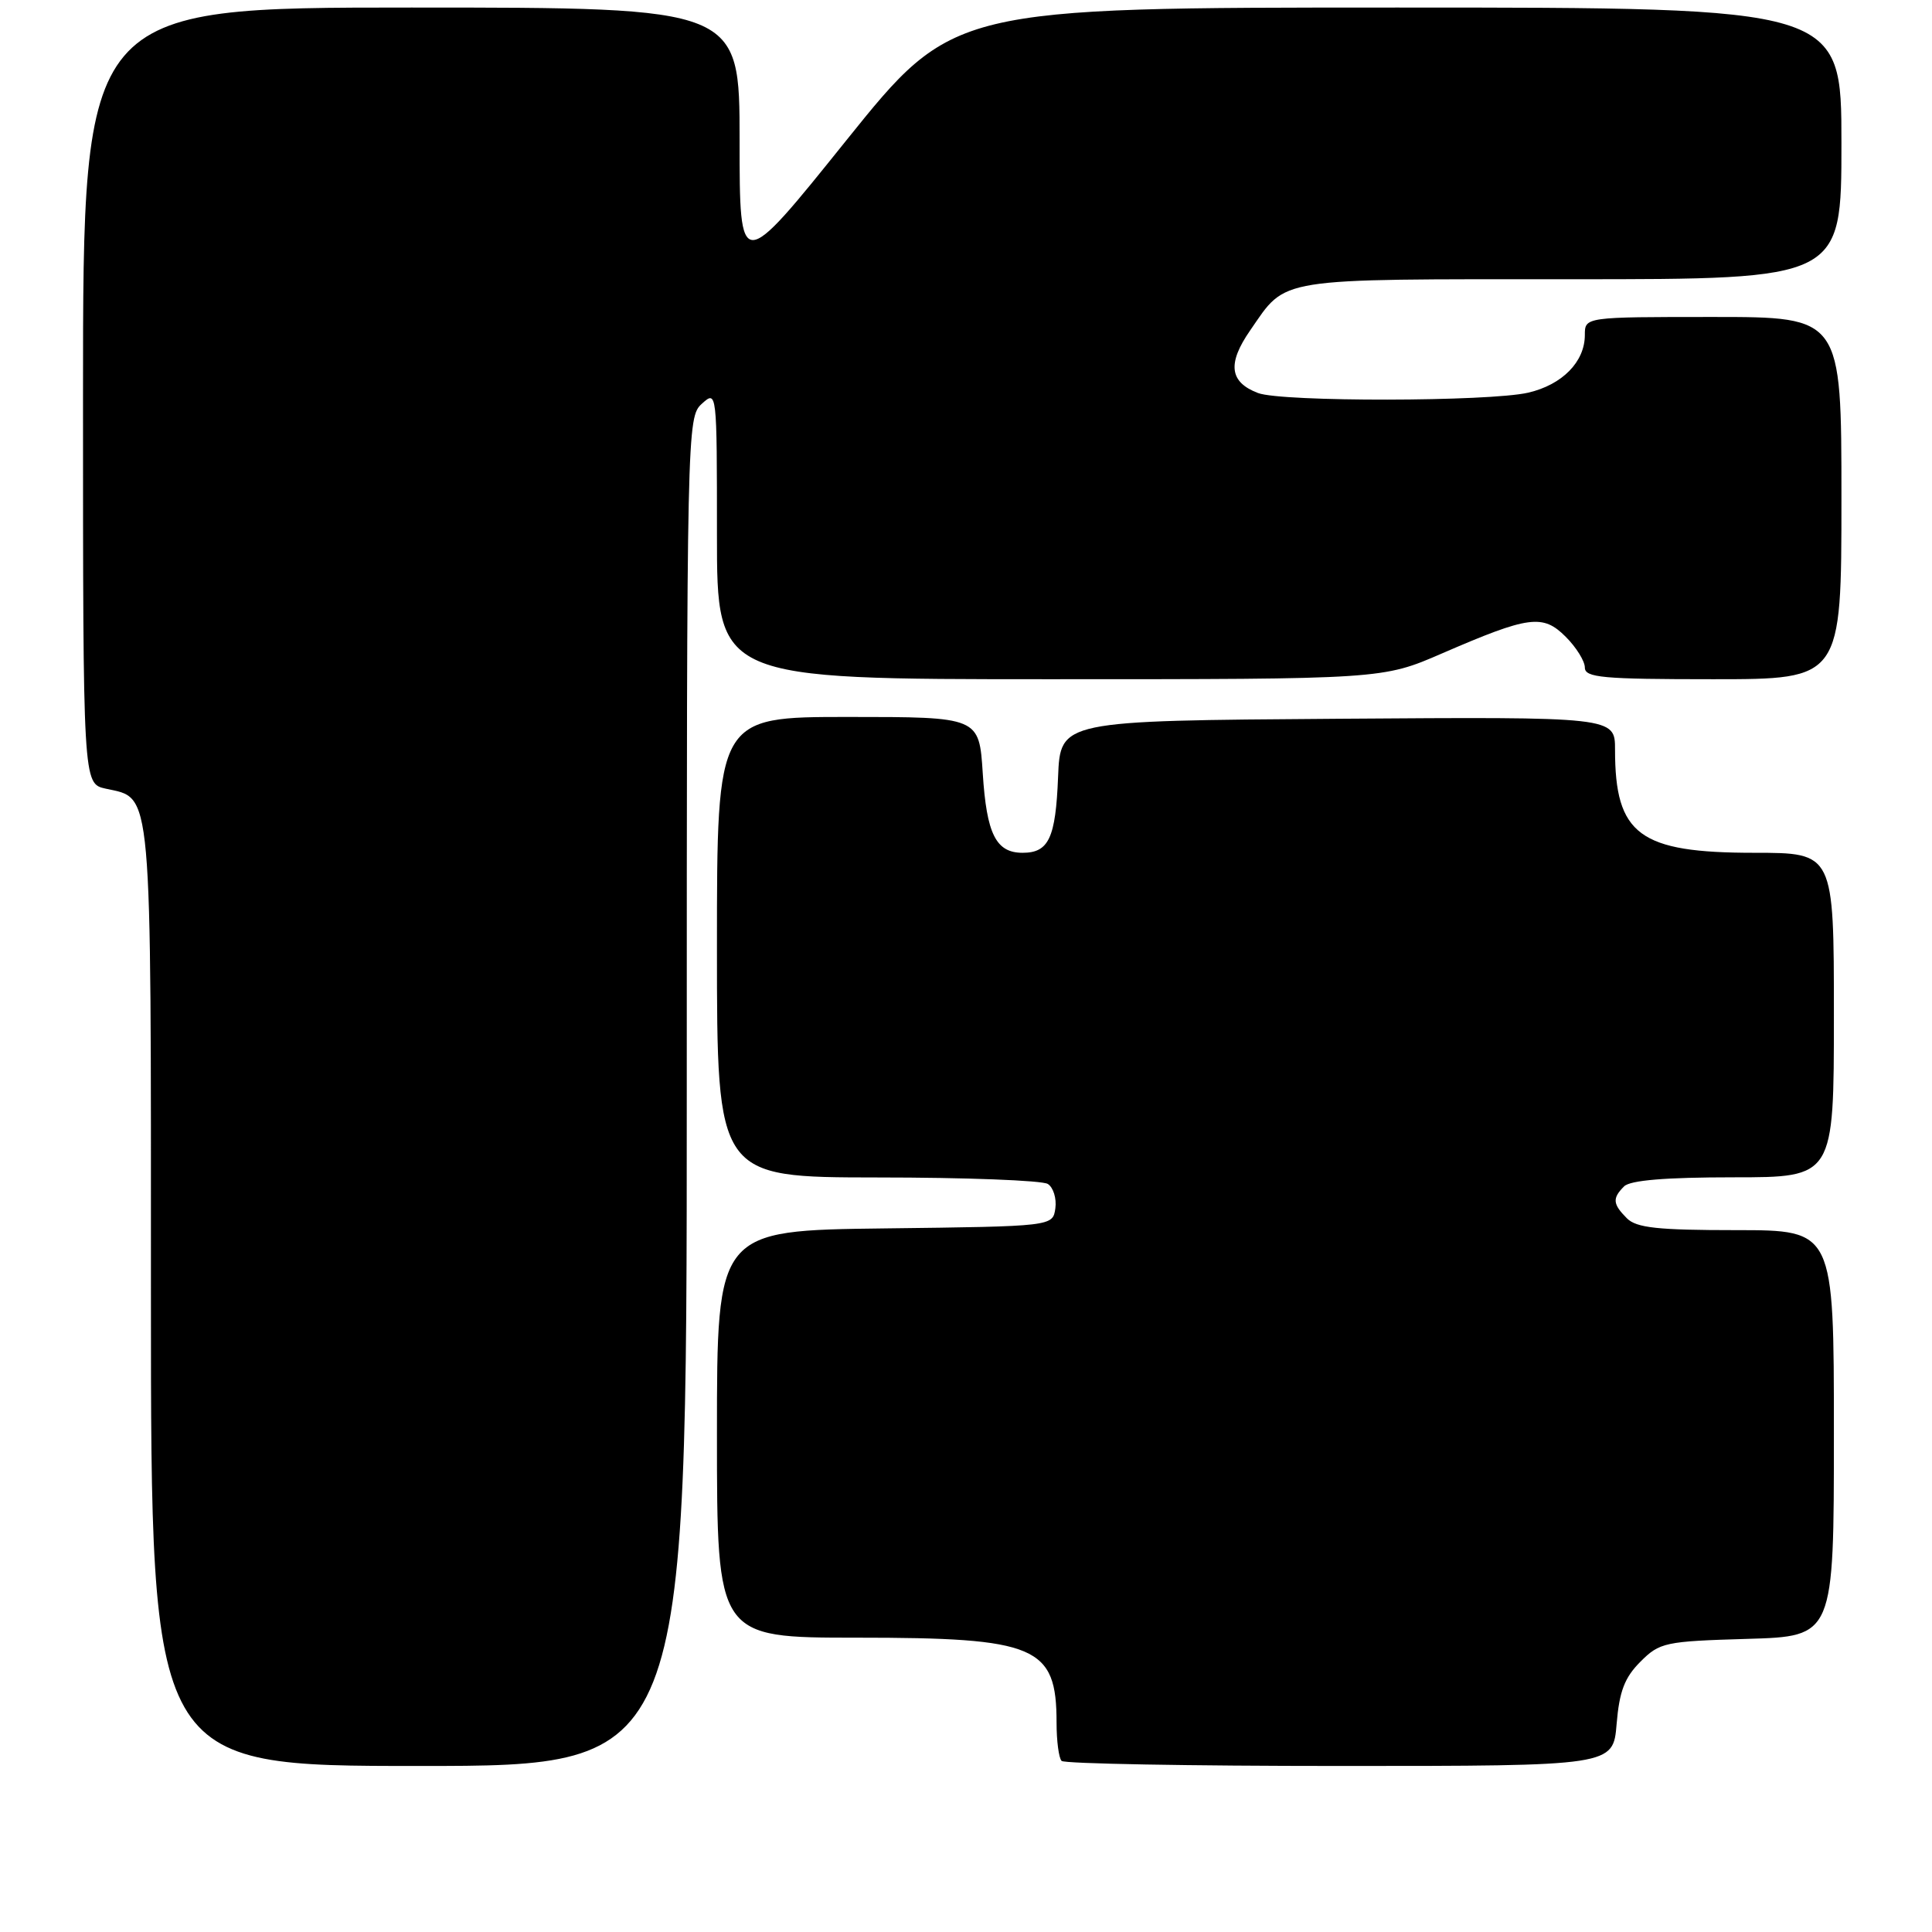 <?xml version="1.0" encoding="UTF-8" standalone="no"?>
<!DOCTYPE svg PUBLIC "-//W3C//DTD SVG 1.1//EN" "http://www.w3.org/Graphics/SVG/1.1/DTD/svg11.dtd" >
<svg xmlns="http://www.w3.org/2000/svg" xmlns:xlink="http://www.w3.org/1999/xlink" version="1.1" viewBox="0 0 256 256">
 <g >
 <path fill="currentColor"
d=" M 91.00 144.65 C 91.00 56.58 91.03 55.28 93.00 53.50 C 94.99 51.70 95.00 51.75 95.00 70.85 C 95.00 90.00 95.00 90.00 139.10 90.00 C 183.20 90.00 183.20 90.00 191.08 86.58 C 202.62 81.58 204.43 81.34 207.47 84.38 C 208.86 85.77 210.00 87.60 210.00 88.45 C 210.00 89.79 212.33 90.00 227.00 90.00 C 244.00 90.00 244.00 90.00 244.00 66.00 C 244.00 42.00 244.00 42.00 227.00 42.00 C 210.00 42.00 210.00 42.00 210.00 44.39 C 210.00 47.94 207.01 50.98 202.50 52.03 C 197.29 53.23 169.84 53.27 166.70 52.08 C 162.91 50.64 162.60 48.18 165.66 43.77 C 170.56 36.69 168.64 37.00 208.22 37.00 C 244.00 37.00 244.00 37.00 244.00 19.00 C 244.00 1.00 244.00 1.00 185.14 1.00 C 126.29 1.00 126.29 1.00 112.14 18.60 C 98.00 36.21 98.00 36.21 98.00 18.60 C 98.00 1.00 98.00 1.00 54.50 1.00 C 11.00 1.00 11.00 1.00 11.00 52.42 C 11.00 103.84 11.00 103.84 14.00 104.50 C 20.23 105.87 20.00 103.33 20.00 171.72 C 20.00 234.00 20.00 234.00 55.50 234.00 C 91.00 234.00 91.00 234.00 91.00 144.65 Z  M 214.21 228.44 C 214.57 224.10 215.27 222.28 217.36 220.19 C 219.91 217.63 220.61 217.48 231.52 217.16 C 243.00 216.83 243.00 216.83 243.00 189.91 C 243.00 163.00 243.00 163.00 230.07 163.00 C 219.65 163.00 216.84 162.70 215.57 161.43 C 213.69 159.54 213.62 158.78 215.20 157.20 C 216.01 156.39 220.69 156.00 229.70 156.00 C 243.00 156.00 243.00 156.00 243.00 134.50 C 243.00 113.00 243.00 113.00 232.45 113.00 C 217.22 113.00 214.00 110.62 214.00 99.34 C 214.00 94.98 214.00 94.98 177.25 95.24 C 140.50 95.50 140.50 95.50 140.20 102.96 C 139.88 111.05 138.97 113.00 135.50 113.00 C 131.97 113.00 130.73 110.52 130.22 102.46 C 129.74 95.00 129.74 95.00 112.37 95.00 C 95.00 95.00 95.00 95.00 95.00 125.50 C 95.00 156.00 95.00 156.00 116.25 156.02 C 127.94 156.02 138.10 156.41 138.84 156.88 C 139.57 157.34 140.02 158.80 139.84 160.11 C 139.50 162.50 139.50 162.50 117.25 162.77 C 95.00 163.04 95.00 163.04 95.00 190.02 C 95.00 217.00 95.00 217.00 113.55 217.00 C 137.37 217.00 140.00 218.12 140.00 228.27 C 140.00 230.69 140.30 232.97 140.67 233.33 C 141.03 233.70 157.63 234.00 177.54 234.00 C 213.75 234.00 213.75 234.00 214.21 228.44 Z "/>
</g>
</svg>